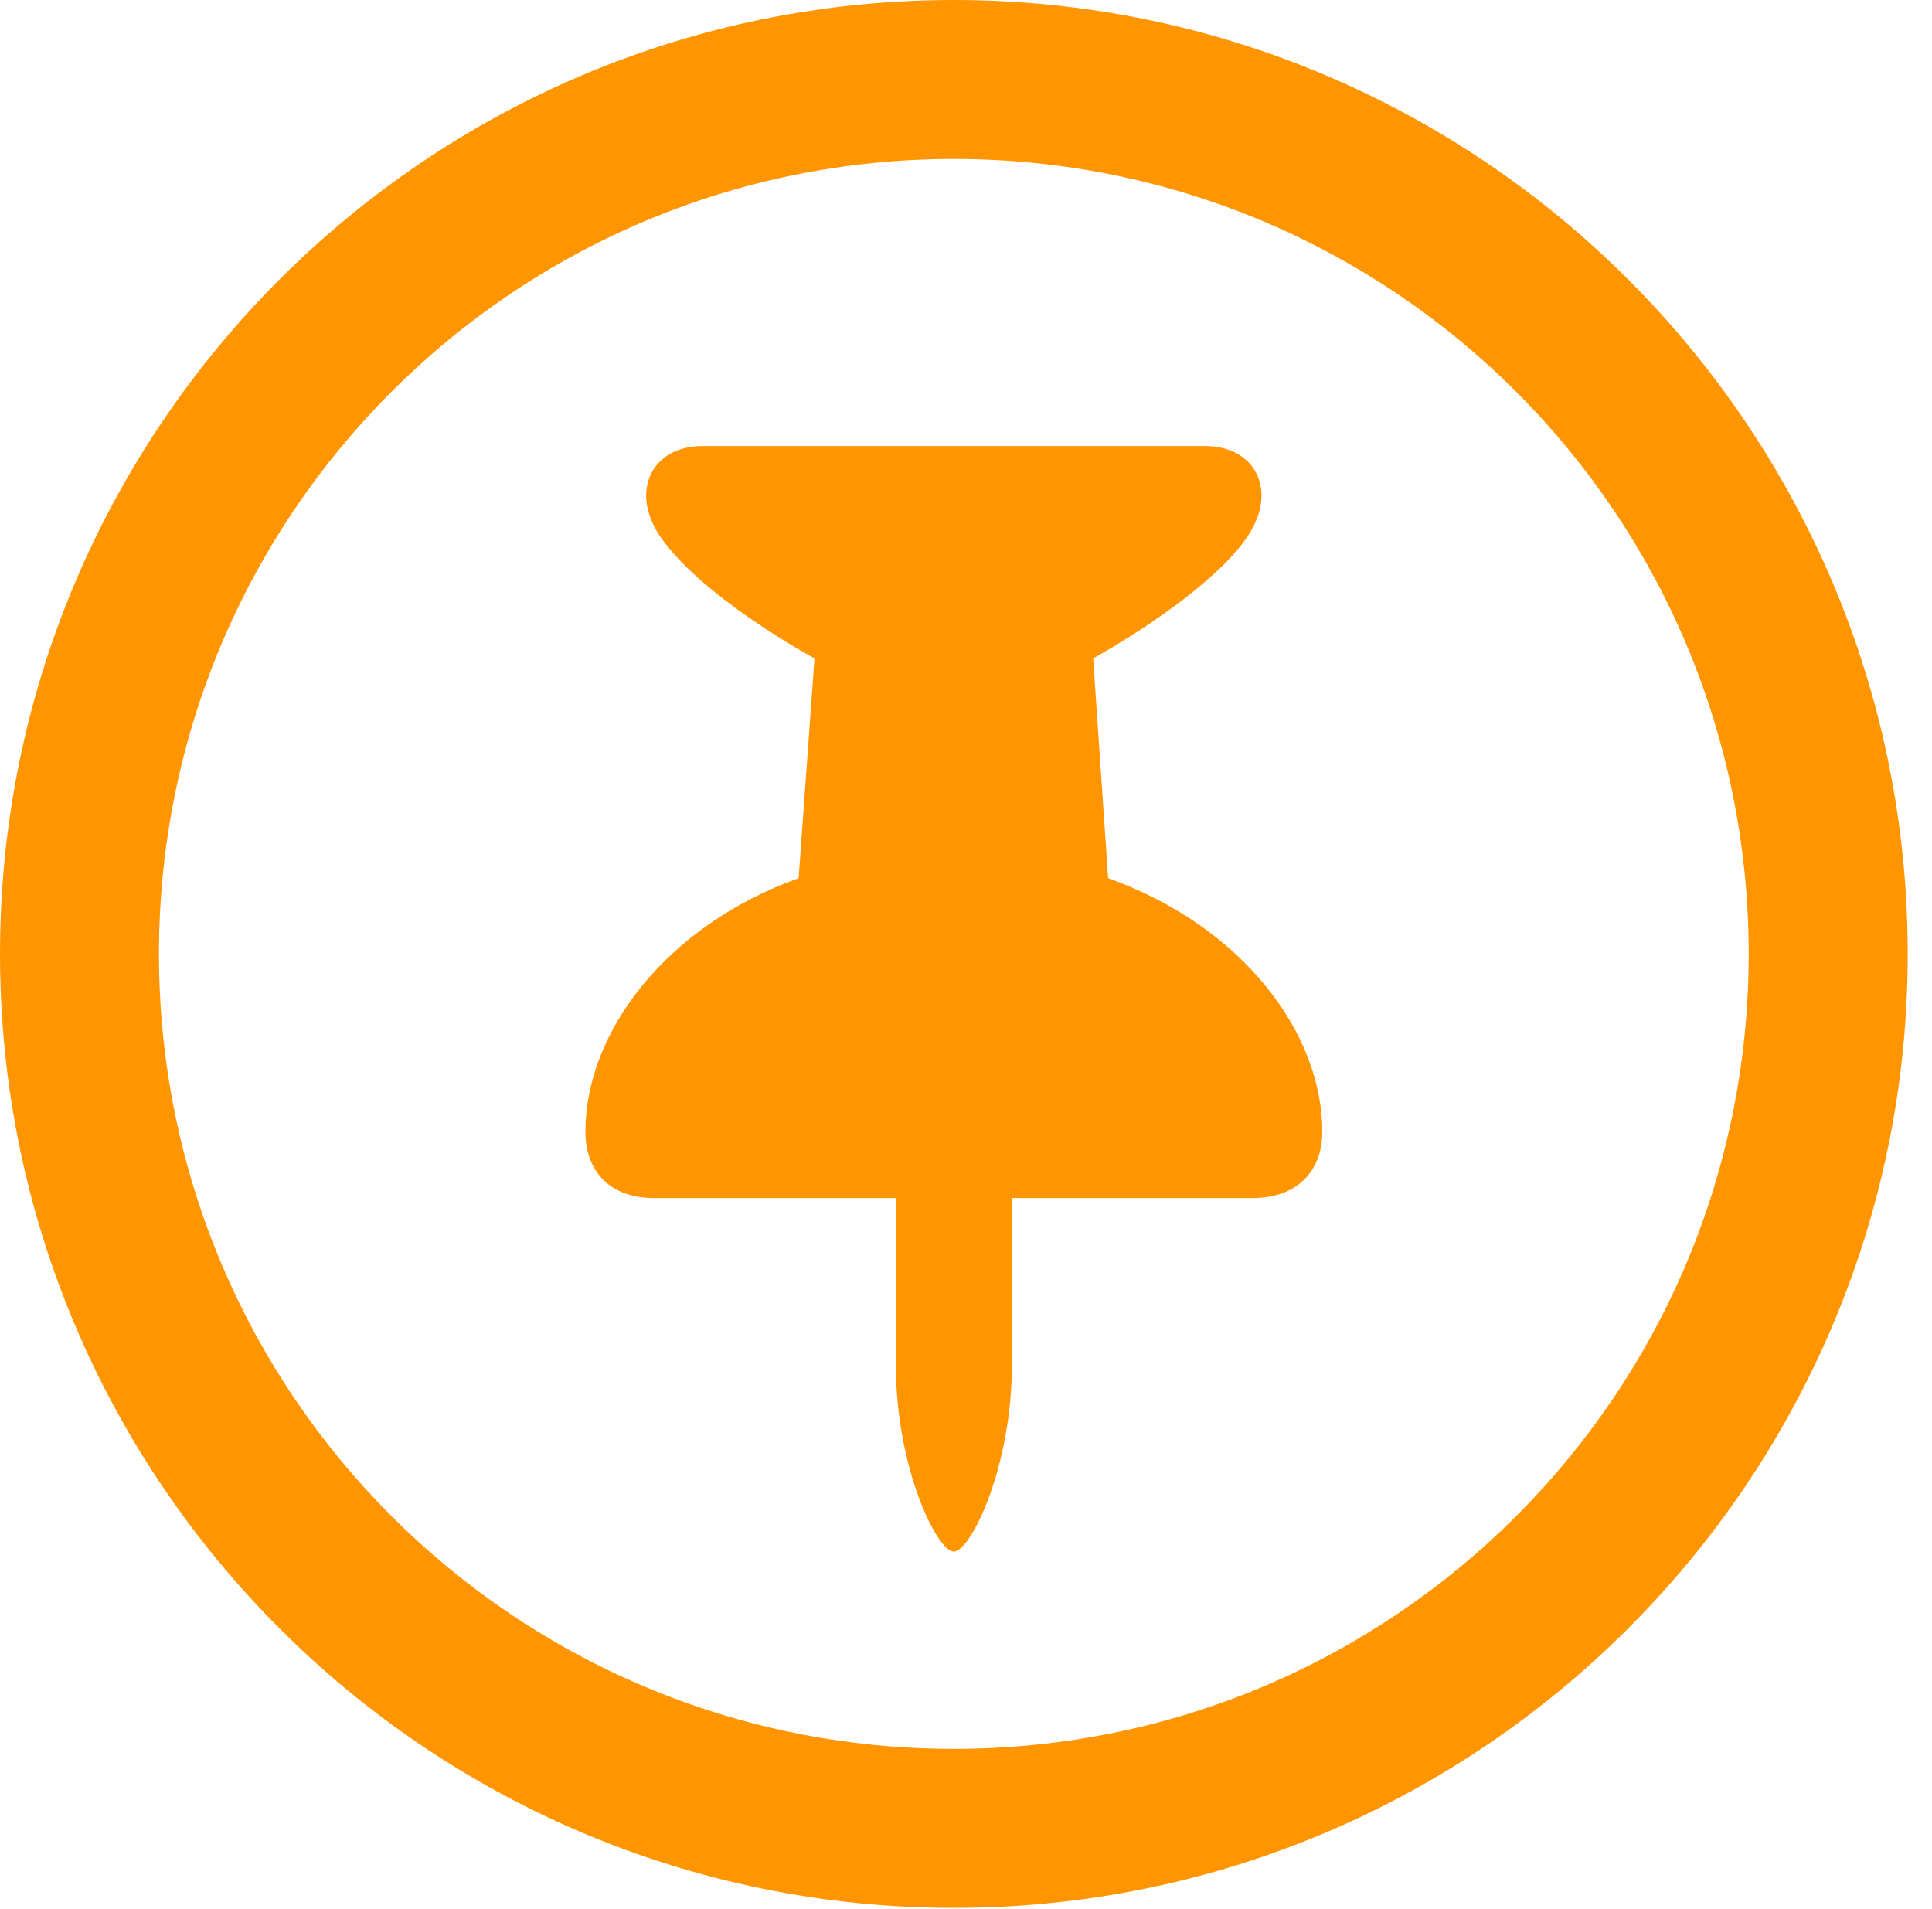 <svg version="1.1" xmlns="http://www.w3.org/2000/svg" xmlns:xlink="http://www.w3.org/1999/xlink" viewBox="0 0 28.246 27.904">
 <g>
  
  <path d="M13.945 27.891C21.643 27.891 27.891 21.643 27.891 13.945C27.891 6.248 21.643 0 13.945 0C6.248 0 0 6.248 0 13.945C0 21.643 6.248 27.891 13.945 27.891ZM13.945 25.566C7.52 25.566 2.324 20.371 2.324 13.945C2.324 7.52 7.52 2.324 13.945 2.324C20.371 2.324 25.566 7.52 25.566 13.945C25.566 20.371 20.371 25.566 13.945 25.566Z" style="fill:#ff9500"></path>
  <path d="M8.559 16.543C8.559 17.145 8.941 17.514 9.557 17.514L13.098 17.514L13.098 19.961C13.098 21.451 13.699 22.682 13.945 22.682C14.191 22.682 14.793 21.451 14.793 19.961L14.793 17.514L18.32 17.514C18.936 17.514 19.332 17.145 19.332 16.543C19.332 15.094 18.156 13.535 16.201 12.838L15.982 9.625C16.98 9.064 17.801 8.422 18.156 7.957C18.348 7.711 18.443 7.465 18.443 7.246C18.443 6.822 18.115 6.521 17.623 6.521L10.268 6.521C9.775 6.521 9.447 6.822 9.447 7.246C9.447 7.465 9.543 7.725 9.748 7.971C10.104 8.436 10.924 9.078 11.908 9.625L11.676 12.838C9.734 13.535 8.559 15.094 8.559 16.543Z" style="fill:#ff9500"></path>
 </g>
</svg>